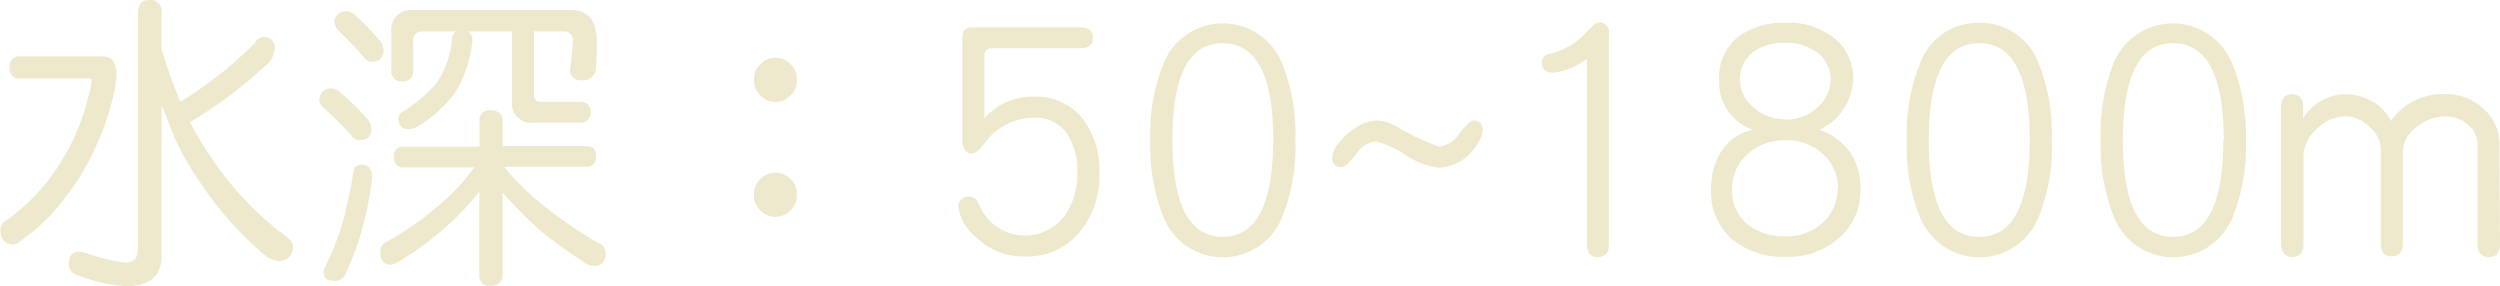 <svg xmlns="http://www.w3.org/2000/svg" viewBox="0 0 159.18 18.22"><defs><style>.cls-1{fill:#eee9cc;}</style></defs><title>detail_01</title><g id="圖層_2" data-name="圖層 2"><g id="detail_01"><path class="cls-1" d="M1.31,3.59H6.56c.58,0,.86.4.86,1.2a6.7,6.7,0,0,1-.27,1.58A17.47,17.47,0,0,1,6,9.55a15.08,15.08,0,0,1-1.74,2.89,12.2,12.2,0,0,1-3,2.93,1,1,0,0,1-.37.2c-.57,0-.86-.32-.86-.94a.8.8,0,0,1,.53-.7A13.42,13.42,0,0,0,3,11.58a14.93,14.93,0,0,0,1.7-2.77,14.37,14.37,0,0,0,.95-2.76,3.49,3.49,0,0,0,.18-.82c0-.15,0-.23-.08-.23H1.31a.62.62,0,0,1-.7-.7A.62.62,0,0,1,1.31,3.59ZM9.51,0a.7.7,0,0,1,.78.8V3.14a34.21,34.21,0,0,0,1.19,3.34,24.89,24.89,0,0,0,4.75-3.75.67.67,0,0,1,1.27.34,1.64,1.64,0,0,1-.33.86,27.22,27.22,0,0,1-5,3.8.16.16,0,0,1-.1,0,24,24,0,0,0,2.31,3.58,19.69,19.69,0,0,0,3.82,3.73c.3.21.45.42.45.64a.85.85,0,0,1-.86.94,1.73,1.73,0,0,1-.86-.31,22,22,0,0,1-4.25-4.79,16.28,16.28,0,0,1-2-3.86c-.14-.33-.27-.68-.39-1v9.61c0,1.3-.75,1.95-2.26,1.95a9.62,9.62,0,0,1-3.11-.72.69.69,0,0,1-.54-.7c0-.5.22-.76.62-.78a1.9,1.9,0,0,1,.49.09A11.29,11.29,0,0,0,8,16.72c.52,0,.78-.29.78-.86V.8C8.81.27,9,0,9.51,0Z"/><path class="cls-1" d="M21.15,5.64a.84.84,0,0,1,.49.22,15.08,15.08,0,0,1,1.88,1.87,1.23,1.23,0,0,1,.13.49c0,.47-.26.71-.78.71a.63.63,0,0,1-.37-.16,22.89,22.89,0,0,0-2-2,1,1,0,0,1-.16-.37A.7.7,0,0,1,21.15,5.64ZM23,10.49c.47,0,.7.26.7.78a19.87,19.87,0,0,1-.59,3.11A17.86,17.86,0,0,1,22,17.44a.74.74,0,0,1-.7.45c-.47,0-.7-.2-.7-.6A1.13,1.13,0,0,1,20.7,17a17.74,17.74,0,0,0,1.1-2.77,31.91,31.91,0,0,0,.7-3.24A.49.49,0,0,1,23,10.49ZM22.09.72a.81.81,0,0,1,.49.22A14.69,14.69,0,0,1,24.3,2.73a1.23,1.23,0,0,1,.13.49c0,.47-.26.71-.78.71a.65.65,0,0,1-.37-.16q-.86-1-1.8-1.89a1,1,0,0,1-.17-.38A.69.69,0,0,1,22.09.72ZM37.34,9.3c.41,0,.61.21.61.63s-.2.69-.61.69H32.11a15.46,15.46,0,0,0,2.48,2.45,26.42,26.42,0,0,0,3.52,2.4.69.69,0,0,1,.46.68,1,1,0,0,1-.15.51.63.63,0,0,1-.55.27,1.23,1.23,0,0,1-.62-.19,33.19,33.19,0,0,1-2.78-2A28.24,28.24,0,0,1,32,12.25v5.23q0,.72-.78.72a.63.63,0,0,1-.7-.72V12.21a19.33,19.33,0,0,1-1.7,1.85,19.71,19.71,0,0,1-3.54,2.66,1.89,1.89,0,0,1-.37.14c-.47,0-.7-.27-.7-.79a.71.71,0,0,1,.45-.7,19.4,19.4,0,0,0,3.75-2.71,11.9,11.9,0,0,0,1.78-2H25.7c-.41,0-.62-.23-.62-.69a.55.55,0,0,1,.62-.63h4.83V7.73a.62.62,0,0,1,.7-.7c.52,0,.78.24.78.7V9.3ZM26.31.64H36.39a1.5,1.5,0,0,1,1.25.56A2.38,2.38,0,0,1,38,2.52c0,.6,0,1.28-.08,2A.79.79,0,0,1,37,5.1a.62.62,0,0,1-.7-.71,17.68,17.68,0,0,0,.17-1.79A.55.55,0,0,0,35.86,2H34V6c0,.32.13.48.4.48h2.5c.46,0,.7.22.7.64a.62.62,0,0,1-.7.69H34a1.23,1.23,0,0,1-1.4-1.38V2H29.77a.6.6,0,0,1,.31.55A7.53,7.53,0,0,1,28.91,6a8.52,8.52,0,0,1-2.35,2.07,1,1,0,0,1-.54.15c-.43,0-.65-.24-.65-.72a.52.52,0,0,1,.24-.37,9.21,9.21,0,0,0,2.18-1.84,5.72,5.72,0,0,0,1-2.93A.43.43,0,0,1,29.06,2H26.93a.55.55,0,0,0-.62.63V4.47a.63.63,0,0,1-.7.71.62.62,0,0,1-.69-.71V2.05A1.24,1.24,0,0,1,26.31.64Z"/><path class="cls-1" d="M50.74,5.08a1.26,1.26,0,0,1-.41,1,1.32,1.32,0,0,1-1.91,0,1.26,1.26,0,0,1-.41-1,1.25,1.25,0,0,1,.41-1,1.32,1.32,0,0,1,1.91,0A1.25,1.25,0,0,1,50.74,5.08Zm0,7.32a1.25,1.25,0,0,1-.41,1,1.32,1.32,0,0,1-1.91,0,1.25,1.25,0,0,1-.41-1,1.23,1.23,0,0,1,.41-1,1.32,1.32,0,0,1,1.91,0A1.23,1.23,0,0,1,50.74,12.4Z"/><path class="cls-1" d="M70,11a5.65,5.65,0,0,1-1.23,3.75,4.33,4.33,0,0,1-3.54,1.58,4.25,4.25,0,0,1-3.08-1.23,3,3,0,0,1-1.12-1.86.63.63,0,0,1,.71-.72c.24,0,.45.17.6.51a3.16,3.16,0,0,0,5.41.76A4.55,4.55,0,0,0,68.59,11,4.29,4.29,0,0,0,68,8.61,2.38,2.38,0,0,0,65.86,7.5a3.76,3.76,0,0,0-2.93,1.33c-.16.18-.31.37-.47.56a.91.91,0,0,1-.58.38c-.41,0-.61-.32-.61-.94V2.41c0-.45.21-.67.64-.67h6.86c.55,0,.82.22.82.67s-.27.66-.82.66H63.2c-.35,0-.52.16-.52.48v4a3.93,3.93,0,0,1,3.18-1.39A3.75,3.75,0,0,1,69,7.64,5.38,5.38,0,0,1,70,11Z"/><path class="cls-1" d="M82.48,8.93a12,12,0,0,1-.86,4.94,4.07,4.07,0,0,1-7.52,0,12,12,0,0,1-.86-4.94A12,12,0,0,1,74.1,4a4.07,4.07,0,0,1,7.52,0A12.06,12.06,0,0,1,82.48,8.93Zm-1.41,0q0-6.18-3.22-6.18t-3.2,6.18q0,6.15,3.2,6.15T81.07,8.93Z"/><path class="cls-1" d="M94.41,8.28a1.59,1.59,0,0,1-.31.82,3,3,0,0,1-2.48,1.58,5.08,5.08,0,0,1-2.15-.82A6.55,6.55,0,0,0,87.64,9a1.7,1.7,0,0,0-1.29.82c-.42.55-.73.82-.94.82-.39,0-.59-.21-.59-.64a1.46,1.46,0,0,1,.26-.68,3.88,3.88,0,0,1,1.11-1.1,2.61,2.61,0,0,1,1.45-.55,2.69,2.69,0,0,1,1.27.38,15,15,0,0,0,2.71,1.29,1.78,1.78,0,0,0,1.29-.83c.43-.55.73-.84.9-.84Q94.41,7.71,94.41,8.28Z"/><path class="cls-1" d="M102.44,15.59q0,.78-.72.78c-.44,0-.67-.26-.67-.78V3.73a4.3,4.3,0,0,1-2.16.9c-.47,0-.71-.21-.71-.63s.23-.52.67-.62a4.47,4.47,0,0,0,2.26-1.45c.33-.33.54-.5.63-.5a.63.63,0,0,1,.7.72Z"/><path class="cls-1" d="M118.46,12.15a3.93,3.93,0,0,1-1.49,3.1,4.78,4.78,0,0,1-3.28,1.1,5.09,5.09,0,0,1-3.38-1.1,3.94,3.94,0,0,1-1.36-3.2,4.39,4.39,0,0,1,.64-2.4,3.15,3.15,0,0,1,2-1.39,3.21,3.21,0,0,1-2.13-3.14,3.32,3.32,0,0,1,1.25-2.8,4.79,4.79,0,0,1,3-.87,4.66,4.66,0,0,1,3,.91A3.31,3.31,0,0,1,118,5.12a3.71,3.71,0,0,1-2.15,3.14,4,4,0,0,1,2,1.51A4.12,4.12,0,0,1,118.46,12.15Zm-1.43-.1a2.92,2.92,0,0,0-1-2.28,3.39,3.39,0,0,0-2.36-.84,3.44,3.44,0,0,0-2.38.87,2.88,2.88,0,0,0-1,2.25,2.73,2.73,0,0,0,1,2.25,3.6,3.6,0,0,0,2.36.74,3.33,3.33,0,0,0,2.29-.76A2.86,2.86,0,0,0,117,12.05Zm-.47-6.93a2.11,2.11,0,0,0-.9-1.8,3.18,3.18,0,0,0-2-.59,3.42,3.42,0,0,0-2,.55,2.14,2.14,0,0,0-.86,1.84,2.23,2.23,0,0,0,.94,1.79,3,3,0,0,0,1.93.69,2.73,2.73,0,0,0,2-.72A2.43,2.43,0,0,0,116.56,5.12Z"/><path class="cls-1" d="M130.64,8.93a12,12,0,0,1-.85,4.94,4.07,4.07,0,0,1-7.52,0,11.87,11.87,0,0,1-.86-4.94A11.82,11.82,0,0,1,122.27,4,3.87,3.87,0,0,1,126,1.46,3.91,3.91,0,0,1,129.79,4,12.07,12.07,0,0,1,130.64,8.93Zm-1.4,0c0-4.12-1.08-6.18-3.22-6.18s-3.21,2.06-3.21,6.18,1.07,6.15,3.21,6.15S129.24,13,129.24,8.93Z"/><path class="cls-1" d="M143,8.93a12,12,0,0,1-.86,4.94,4.07,4.07,0,0,1-7.52,0,12,12,0,0,1-.86-4.94A12,12,0,0,1,134.59,4a4.07,4.07,0,0,1,7.52,0A12.06,12.06,0,0,1,143,8.93Zm-1.41,0q0-6.18-3.22-6.18c-2.14,0-3.2,2.06-3.2,6.18s1.06,6.15,3.2,6.15S141.56,13,141.56,8.93Z"/><path class="cls-1" d="M159.18,15.51c0,.57-.23.86-.7.86s-.73-.29-.73-.86V9.2a1.57,1.57,0,0,0-.6-1.25,2.08,2.08,0,0,0-1.35-.53A2.69,2.69,0,0,0,154,8a2.14,2.14,0,0,0-1,1.46v6c0,.57-.24.86-.73.86s-.68-.29-.68-.86v-6a1.92,1.92,0,0,0-.72-1.38,2.15,2.15,0,0,0-1.47-.67,2.53,2.53,0,0,0-1.85.78,2.4,2.4,0,0,0-.88,1.55v5.76c0,.57-.23.86-.69.86s-.74-.29-.74-.86V6.86c0-.58.24-.86.71-.86a.65.65,0,0,1,.68.56,6.19,6.19,0,0,1,0,1,3.21,3.21,0,0,1,4.41-1.1,2.81,2.81,0,0,1,1.19,1.25A4,4,0,0,1,155.8,6a3.41,3.41,0,0,1,2.34.93,3,3,0,0,1,1,2.27Z"/></g></g></svg>
